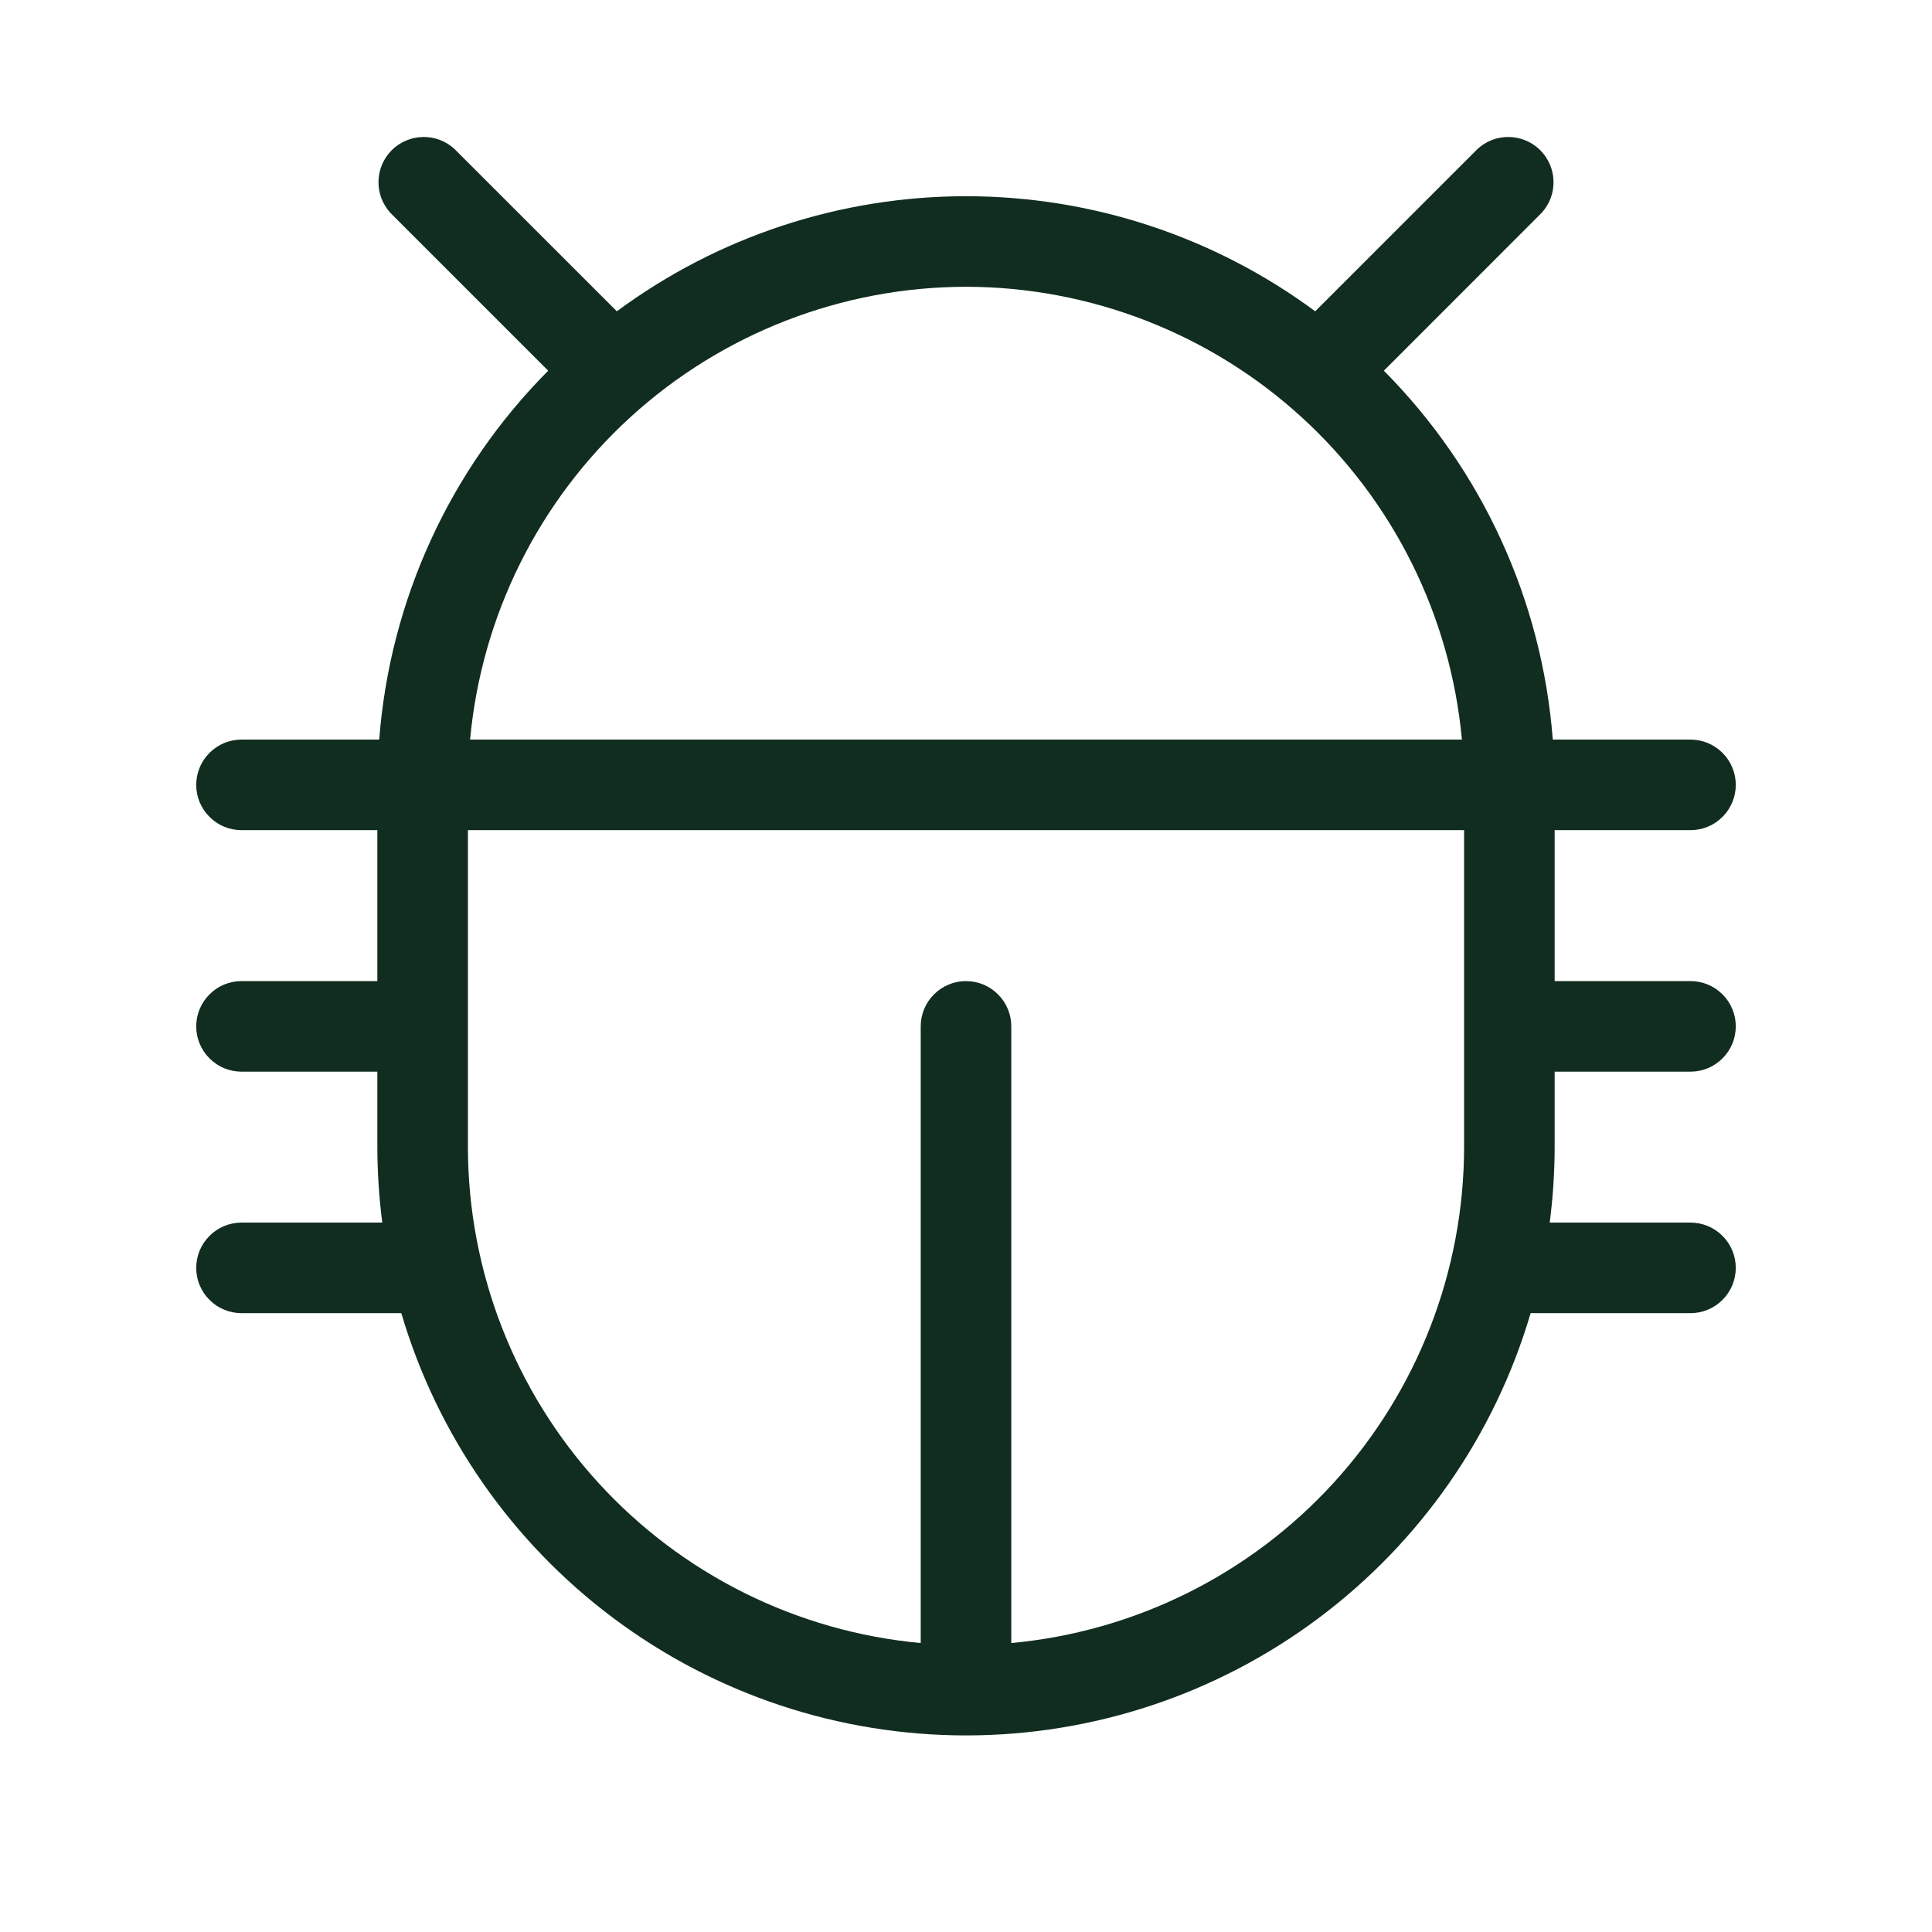 <svg width="32" height="32" viewBox="0 0 32 32" fill="none" xmlns="http://www.w3.org/2000/svg">
<path d="M25.75 17.75H28C28.199 17.75 28.39 17.671 28.53 17.53C28.671 17.39 28.75 17.199 28.75 17C28.75 16.801 28.671 16.61 28.53 16.47C28.39 16.329 28.199 16.25 28 16.25H25.75V13.75H28C28.199 13.75 28.39 13.671 28.53 13.53C28.671 13.39 28.75 13.199 28.75 13C28.75 12.801 28.671 12.61 28.53 12.47C28.39 12.329 28.199 12.25 28 12.25H25.719C25.542 9.946 24.55 7.78 22.921 6.14L25.53 3.53C25.663 3.388 25.735 3.2 25.731 3.005C25.728 2.811 25.649 2.626 25.512 2.488C25.374 2.351 25.189 2.272 24.994 2.269C24.8 2.265 24.612 2.337 24.47 2.47L21.784 5.156C20.11 3.918 18.083 3.25 16.001 3.25C13.918 3.25 11.891 3.918 10.217 5.156L7.53 2.47C7.388 2.337 7.2 2.265 7.005 2.269C6.811 2.272 6.626 2.351 6.488 2.488C6.351 2.626 6.272 2.811 6.269 3.005C6.265 3.2 6.338 3.388 6.47 3.53L9.08 6.14C7.45 7.779 6.458 9.945 6.281 12.25H4C3.801 12.25 3.61 12.329 3.47 12.47C3.329 12.61 3.25 12.801 3.25 13C3.25 13.199 3.329 13.39 3.47 13.53C3.61 13.671 3.801 13.75 4 13.75H6.25V16.25H4C3.801 16.25 3.61 16.329 3.47 16.47C3.329 16.61 3.25 16.801 3.25 17C3.25 17.199 3.329 17.39 3.47 17.53C3.61 17.671 3.801 17.75 4 17.75H6.25V19C6.251 19.418 6.278 19.835 6.332 20.25H4C3.801 20.25 3.61 20.329 3.47 20.47C3.329 20.61 3.25 20.801 3.25 21C3.25 21.199 3.329 21.39 3.47 21.53C3.61 21.671 3.801 21.75 4 21.75H6.647C7.242 23.769 8.475 25.542 10.161 26.802C11.846 28.063 13.895 28.744 16 28.744C18.105 28.744 20.154 28.063 21.839 26.802C23.525 25.542 24.758 23.769 25.352 21.75H28C28.199 21.75 28.39 21.671 28.53 21.53C28.671 21.39 28.75 21.199 28.75 21C28.75 20.801 28.671 20.61 28.53 20.47C28.39 20.329 28.199 20.25 28 20.25H25.668C25.722 19.835 25.749 19.418 25.75 19V17.75ZM16 4.75C18.057 4.752 20.04 5.523 21.559 6.91C23.078 8.297 24.025 10.201 24.214 12.25H7.786C7.975 10.201 8.922 8.297 10.441 6.91C11.96 5.523 13.943 4.752 16 4.75ZM16.75 27.214V17C16.75 16.801 16.671 16.61 16.53 16.47C16.39 16.329 16.199 16.25 16 16.25C15.801 16.25 15.61 16.329 15.47 16.47C15.329 16.61 15.25 16.801 15.25 17V27.214C13.201 27.025 11.297 26.078 9.91 24.559C8.523 23.04 7.753 21.057 7.75 19V13.75H24.25V19C24.247 21.057 23.477 23.04 22.09 24.559C20.703 26.078 18.799 27.025 16.75 27.214Z" fill="#112D1F"/>
</svg>
